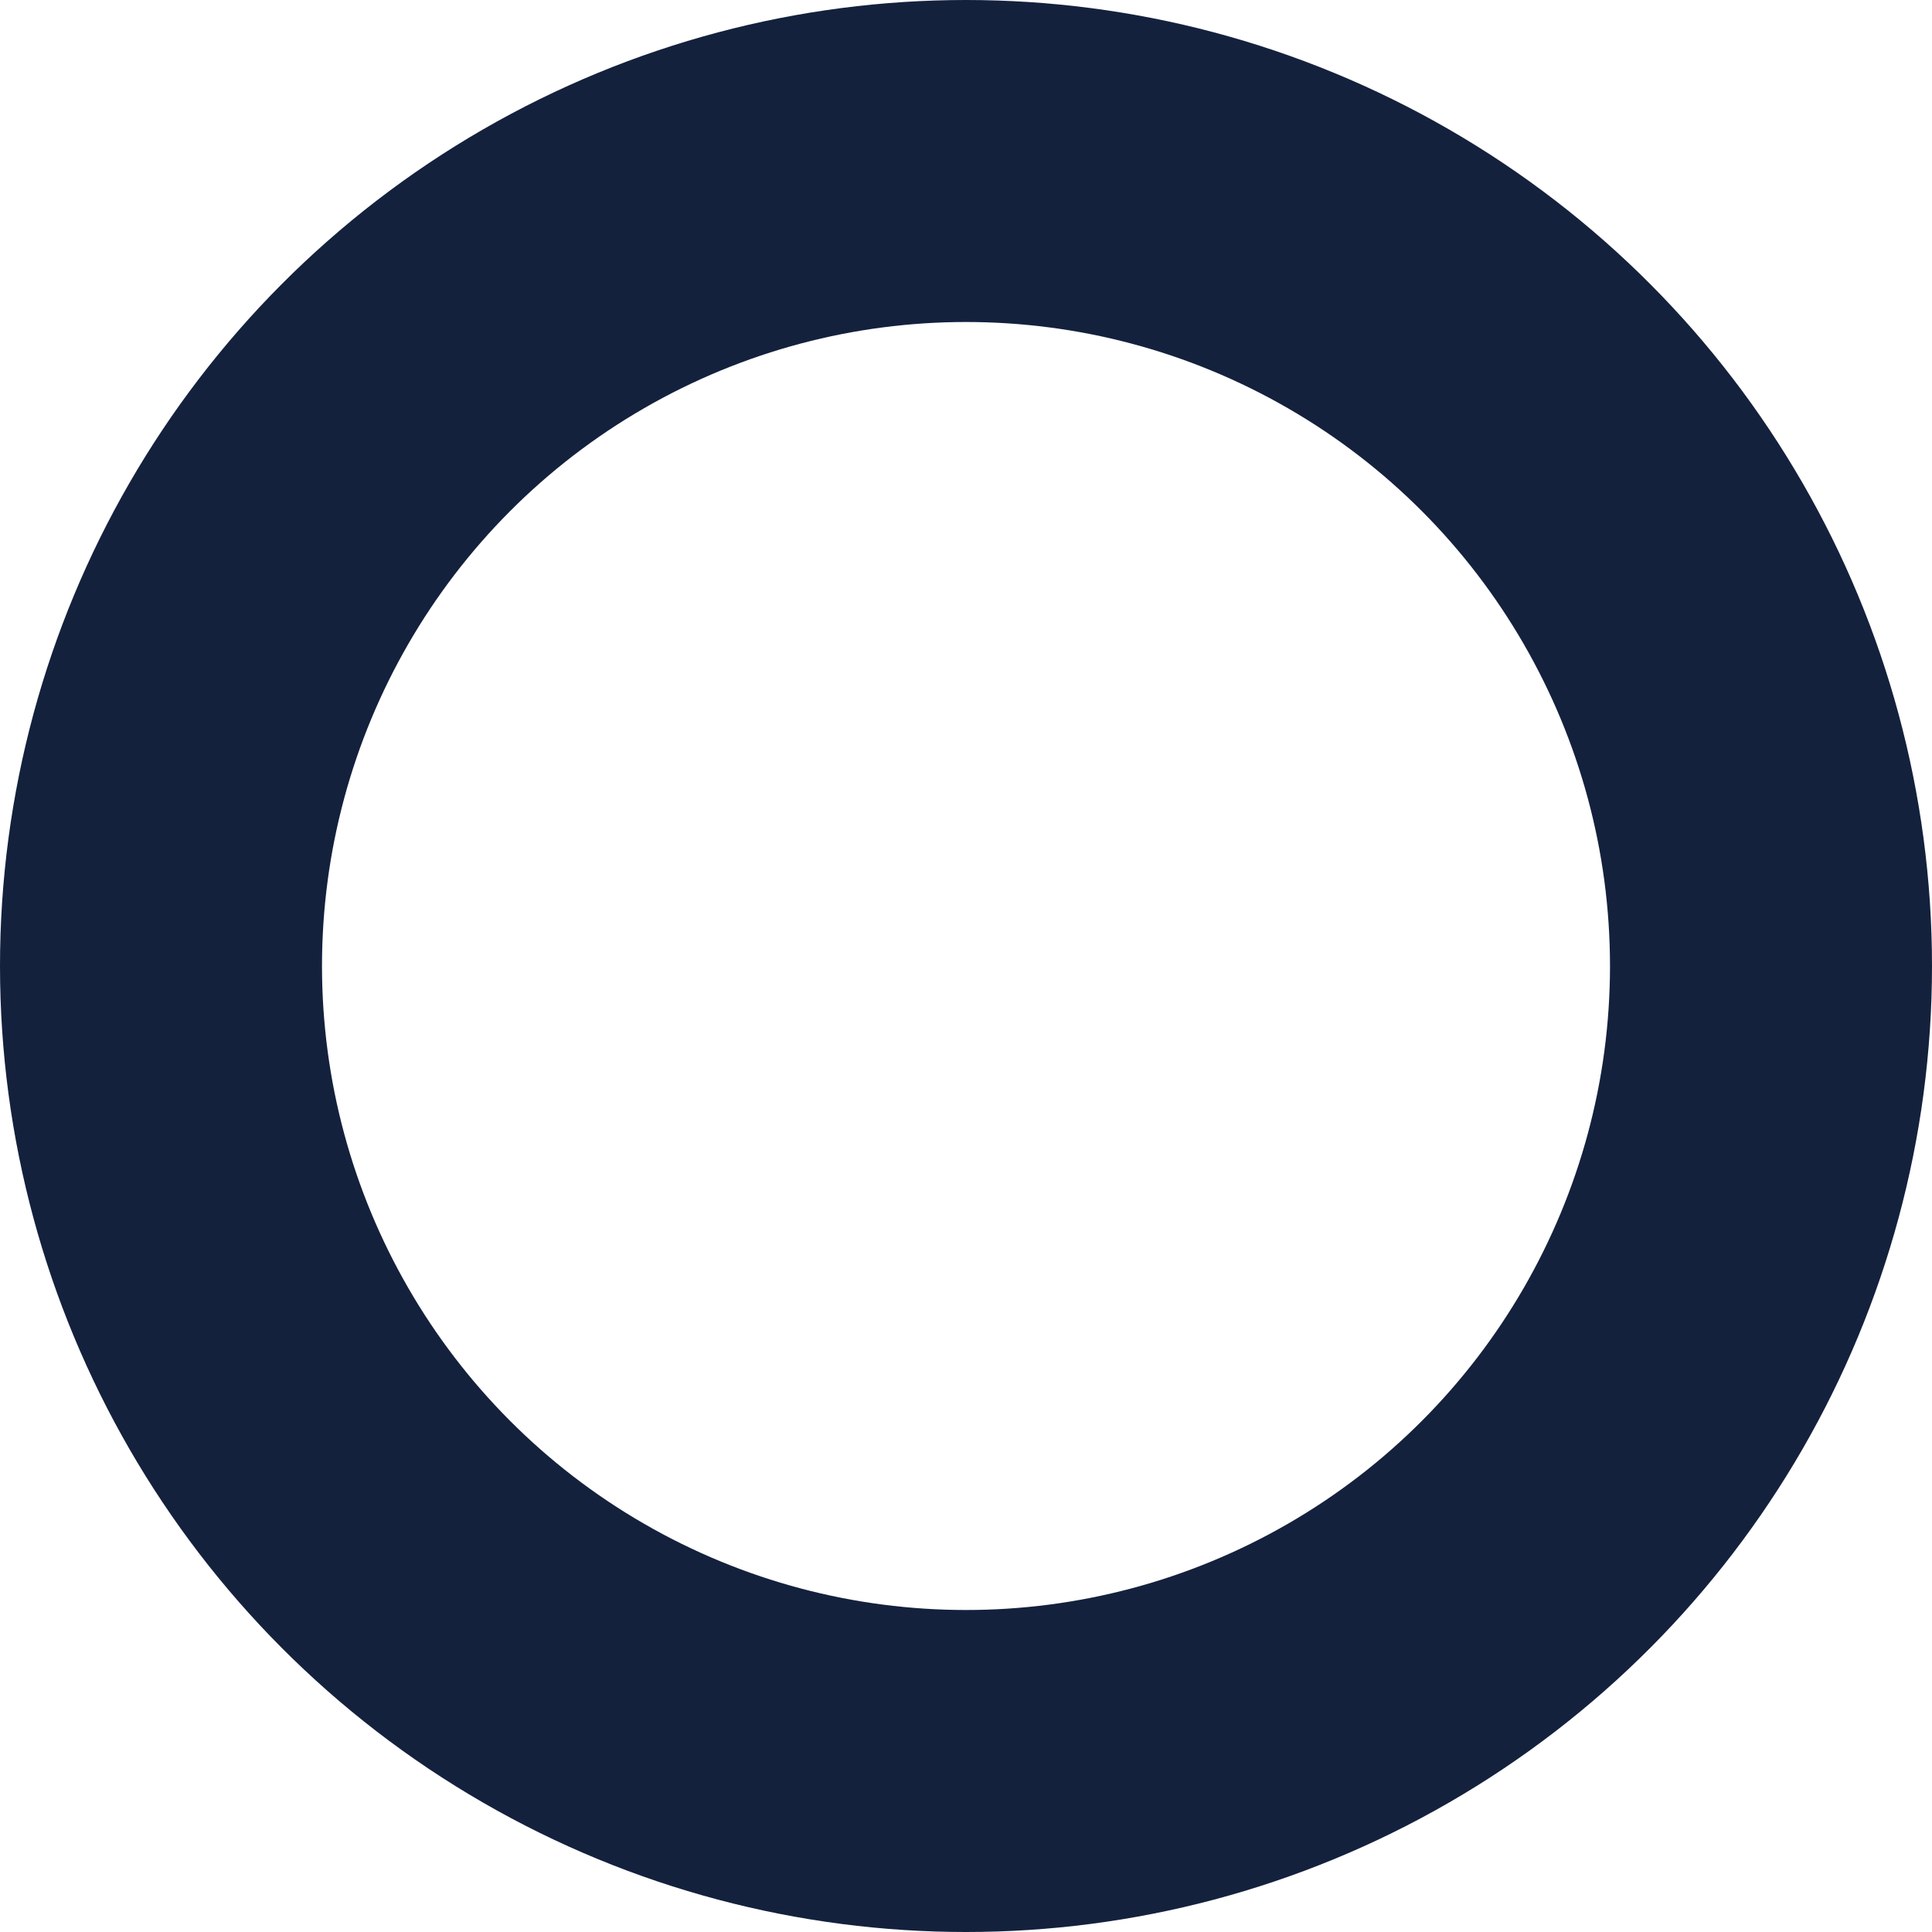 <svg xmlns="http://www.w3.org/2000/svg" viewBox="0 0 12 12">
  <defs>
    <style>
      .cls-1, .cls-3 {
        fill: none;
      }

      .cls-1 {
        stroke: #14213d;
        stroke-width: 2px;
      }

      .cls-2 {
        stroke: none;
      }
    </style>
  </defs>
  <g id="Ellipse_3" data-name="Ellipse 3" class="cls-1">
    <circle class="cls-2" cx="6" cy="6" r="6"/>
    <circle class="cls-3" cx="6" cy="6" r="5"/>
  </g>
</svg>
